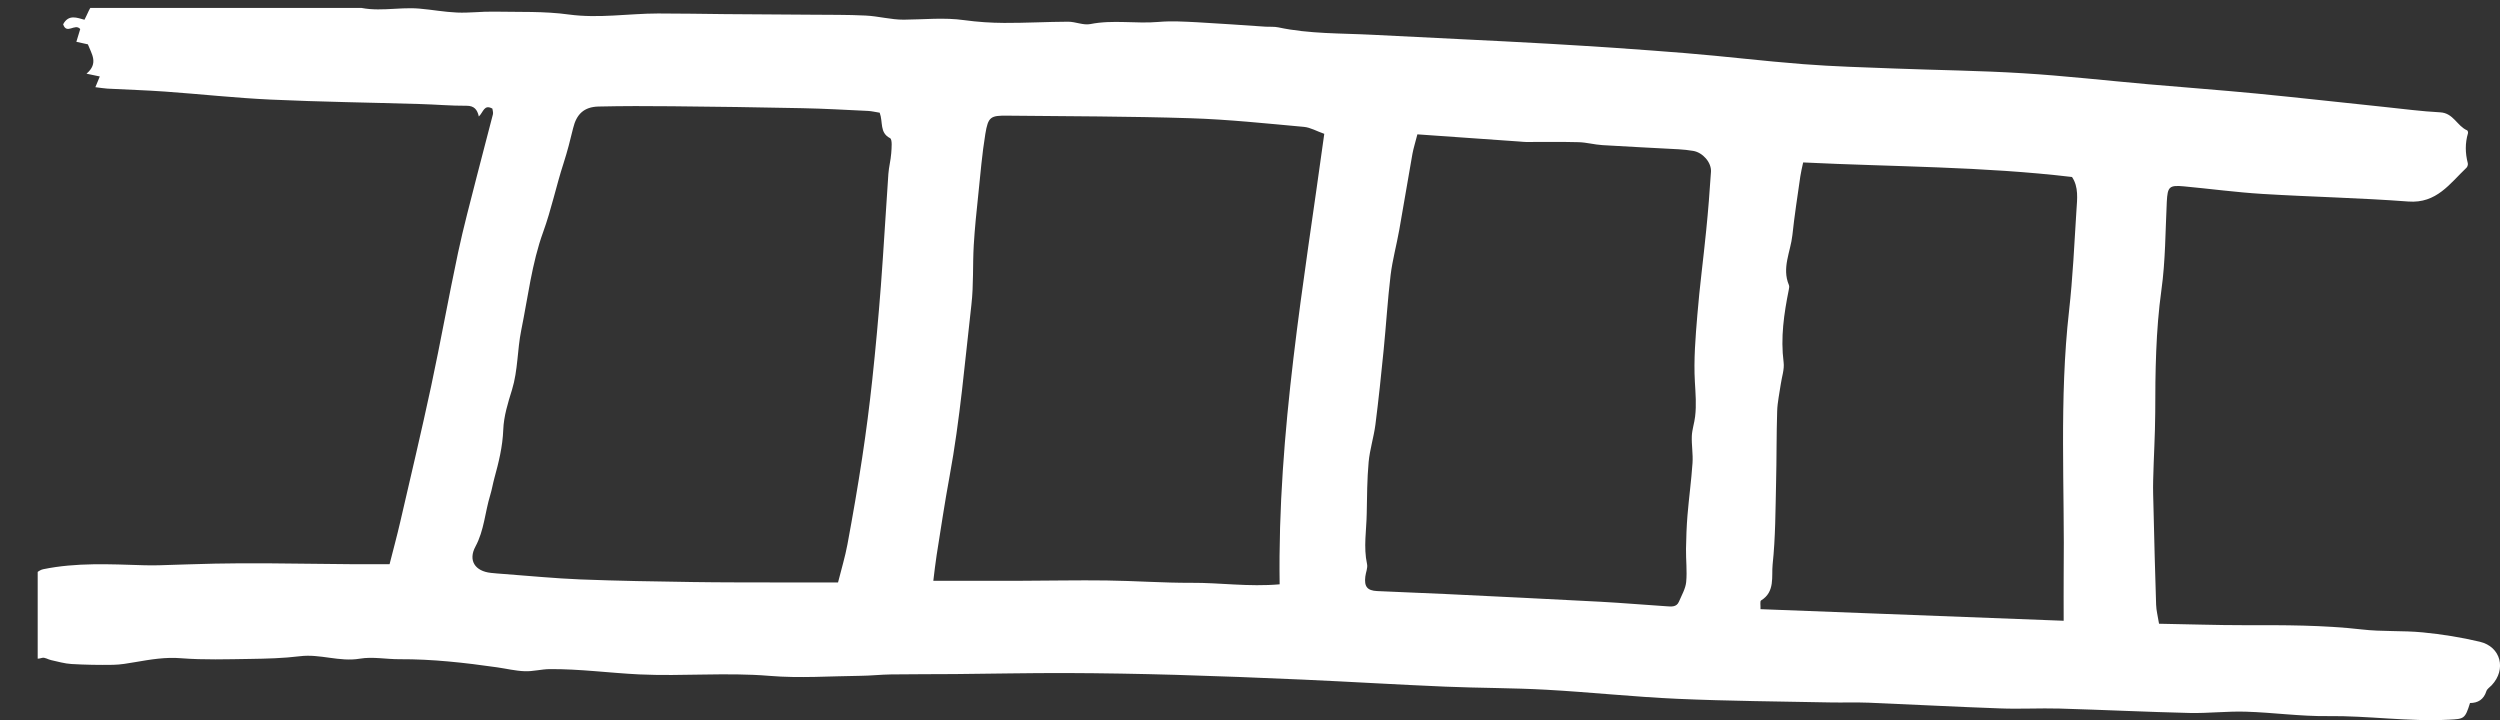 <?xml version="1.0" encoding="UTF-8" standalone="no"?>
<!-- Generator: Adobe Illustrator 16.0.0, SVG Export Plug-In . SVG Version: 6.00 Build 0)  -->

<svg
   xmlns:dc="http://purl.org/dc/elements/1.1/"
   xmlns:cc="http://creativecommons.org/ns#"
   xmlns:rdf="http://www.w3.org/1999/02/22-rdf-syntax-ns#"
   xmlns:svg="http://www.w3.org/2000/svg"
   xmlns="http://www.w3.org/2000/svg"
   xmlns:xlink="http://www.w3.org/1999/xlink"
   xmlns:sodipodi="http://sodipodi.sourceforge.net/DTD/sodipodi-0.dtd"
   xmlns:inkscape="http://www.inkscape.org/namespaces/inkscape"
   version="1.1"
   id="Layer_1"
   x="0px"
   y="0px"
   width="126.036"
   height="36.305"
   viewBox="0 0 126.036 36.305"
   enable-background="new 0 0 226.77 226.77"
   xml:space="preserve"
   inkscape:version="0.91 r13725"
   sodipodi:docname="ladder.svg"><rect x="0" y="0" width="126.036" height="36.305" fill="#333333" stroke="none"/><defs
     id="defs27" /><sodipodi:namedview
     pagecolor="#ffffff"
     bordercolor="#666666"
     borderopacity="1"
     objecttolerance="10"
     gridtolerance="10"
     guidetolerance="10"
     inkscape:pageopacity="0"
     inkscape:pageshadow="2"
     inkscape:window-width="1366"
     inkscape:window-height="768"
     id="namedview25"
     showgrid="false"
     fit-margin-top="0.4"
     fit-margin-left="1.5"
     fit-margin-right="0"
     fit-margin-bottom="0"
     inkscape:zoom="1.481555"
     inkscape:cx="54.069469"
     inkscape:cy="-50.925674"
     inkscape:window-x="0"
     inkscape:window-y="0"
     inkscape:window-maximized="0"
     inkscape:current-layer="Layer_1" /><g
     id="g3"
     transform="translate(-44.1,-38.906)"><defs
       id="defs5"><rect
         id="SVGID_1_"
         x="46"
         y="39.306"
         width="124.136"
         height="35.905" /></defs><clipPath
       id="SVGID_2_"><use
         xlink:href="#SVGID_1_"
         overflow="visible"
         id="use9"
         style="overflow:visible"
         x="0"
         y="0"
         width="100%"
         height="100%" /></clipPath><path
       clip-path="url(#SVGID_2_)"
       d="m 45.162,71.45 c 0.177,-0.31 0.318,-0.562 0.494,-0.869 -0.14,-0.071 -0.246,-0.124 -0.33,-0.167 -0.055,-0.457 -0.111,-0.921 -0.173,-1.436 0.148,-0.265 0.298,-0.611 0.519,-0.905 0.152,-0.201 0.379,-0.423 0.607,-0.47 1.669,-0.343 3.36,-0.251 5.047,-0.201 0.264,0.008 0.531,0.01 0.797,0.002 0.94,-0.025 1.88,-0.065 2.82,-0.083 0.862,-0.017 1.725,-0.021 2.588,-0.016 1.457,0.01 2.913,0.033 4.368,0.045 0.59,0.005 1.179,0.001 1.841,0.001 0.169,-0.671 0.368,-1.396 0.536,-2.125 0.526,-2.28 1.069,-4.557 1.559,-6.845 0.479,-2.239 0.881,-4.493 1.357,-6.733 0.275,-1.293 0.621,-2.569 0.946,-3.852 0.265,-1.044 0.546,-2.082 0.812,-3.125 0.024,-0.095 -0.017,-0.205 -0.027,-0.29 -0.422,-0.228 -0.447,0.173 -0.683,0.398 -0.075,-0.349 -0.238,-0.543 -0.616,-0.541 -0.781,0.005 -1.564,-0.066 -2.345,-0.087 -2.511,-0.075 -5.022,-0.109 -7.531,-0.224 -1.775,-0.082 -3.546,-0.277 -5.321,-0.404 -0.97,-0.069 -1.939,-0.098 -2.91,-0.149 -0.179,-0.01 -0.357,-0.043 -0.609,-0.072 0.082,-0.204 0.139,-0.339 0.224,-0.541 -0.178,-0.039 -0.367,-0.077 -0.671,-0.14 0.62,-0.523 0.256,-0.995 0.069,-1.48 -0.177,-0.037 -0.36,-0.078 -0.58,-0.127 0.072,-0.24 0.137,-0.456 0.195,-0.643 -0.263,-0.312 -0.684,0.299 -0.861,-0.24 0.276,-0.522 0.709,-0.326 1.075,-0.229 0.16,-0.293 0.253,-0.629 0.474,-0.815 0.198,-0.167 0.536,-0.171 0.815,-0.239 0.102,-0.024 0.258,0.019 0.312,-0.039 0.596,-0.639 1.352,-0.314 1.984,-0.235 1.661,0.205 3.31,0.429 4.989,0.45 1.046,0.015 2.09,0.182 3.138,0.245 0.503,0.032 1.012,-0.011 1.518,-0.026 0.107,-0.003 0.226,-0.076 0.317,-0.046 1.1,0.371 2.225,0.047 3.335,0.143 0.636,0.054 1.269,0.173 1.905,0.199 0.615,0.026 1.234,-0.057 1.849,-0.046 1.262,0.025 2.539,-0.027 3.783,0.145 1.514,0.205 3,-0.049 4.498,-0.052 1.121,-0.002 2.243,0.022 3.365,0.032 1.457,0.011 2.912,0.02 4.369,0.03 0.911,0.01 1.823,-0.003 2.732,0.043 0.642,0.031 1.282,0.211 1.92,0.208 1.018,-0.007 2.032,-0.12 3.053,0.024 0.666,0.091 1.342,0.136 2.013,0.139 1.075,0.005 2.149,-0.057 3.222,-0.061 0.374,0 0.765,0.188 1.116,0.12 1.146,-0.23 2.297,-0.008 3.446,-0.109 0.638,-0.056 1.288,-0.016 1.932,0.016 1.153,0.061 2.306,0.149 3.46,0.224 0.216,0.012 0.439,-0.009 0.646,0.035 1.563,0.334 3.157,0.292 4.738,0.373 2.968,0.157 5.933,0.284 8.897,0.452 2.289,0.132 4.578,0.287 6.865,0.471 1.986,0.16 3.967,0.405 5.957,0.558 1.531,0.12 3.071,0.16 4.607,0.22 2.16,0.083 4.322,0.105 6.479,0.239 2.1,0.129 4.194,0.368 6.293,0.553 1.83,0.161 3.662,0.295 5.488,0.471 2.145,0.209 4.287,0.452 6.433,0.674 0.938,0.098 1.877,0.224 2.816,0.272 0.664,0.034 0.851,0.691 1.356,0.908 0.031,0.013 0.057,0.104 0.043,0.147 -0.149,0.503 -0.14,1.002 -0.009,1.508 0.018,0.066 -0.015,0.177 -0.062,0.226 -0.842,0.8 -1.511,1.816 -2.938,1.707 -2.449,-0.185 -4.906,-0.233 -7.358,-0.383 -1.319,-0.081 -2.632,-0.258 -3.951,-0.381 -0.75,-0.071 -0.825,0.024 -0.866,0.777 -0.072,1.482 -0.066,2.976 -0.271,4.444 -0.286,2.063 -0.31,4.129 -0.312,6.2 -0.006,1.131 -0.078,2.258 -0.104,3.388 -0.014,0.484 0.007,0.968 0.018,1.45 0.038,1.613 0.077,3.224 0.131,4.834 0.008,0.287 0.086,0.575 0.147,0.957 1.474,0.023 2.897,0.075 4.319,0.073 1.976,-0.004 3.944,-0.009 5.909,0.215 1.019,0.119 2.055,0.048 3.073,0.148 0.965,0.094 1.933,0.249 2.873,0.472 1.064,0.251 1.347,1.396 0.596,2.193 -0.092,0.097 -0.229,0.182 -0.267,0.297 -0.131,0.423 -0.429,0.599 -0.825,0.598 -0.252,0.809 -0.302,0.801 -1.058,0.841 -2.047,0.108 -4.078,-0.206 -6.127,-0.181 -1.369,0.016 -2.74,-0.182 -4.113,-0.223 -0.942,-0.03 -1.889,0.086 -2.833,0.065 -2.188,-0.052 -4.374,-0.159 -6.559,-0.222 -1,-0.028 -2.002,0.031 -2.997,-0.008 -2.212,-0.078 -4.419,-0.197 -6.628,-0.288 -0.647,-0.025 -1.297,0 -1.946,-0.013 -2.563,-0.051 -5.129,-0.069 -7.688,-0.182 -2.207,-0.098 -4.408,-0.336 -6.615,-0.458 -1.694,-0.094 -3.396,-0.084 -5.092,-0.156 -2.398,-0.1 -4.793,-0.248 -7.19,-0.355 -2.123,-0.095 -4.248,-0.177 -6.374,-0.239 -1.86,-0.054 -3.72,-0.085 -5.583,-0.092 -1.857,-0.004 -3.719,0.035 -5.577,0.052 -1.077,0.009 -2.151,0.003 -3.227,0.018 -0.511,0.007 -1.023,0.065 -1.535,0.07 -1.53,0.016 -3.069,0.13 -4.586,0.003 -2.194,-0.183 -4.381,0.029 -6.576,-0.074 -1.502,-0.074 -2.997,-0.278 -4.503,-0.267 -0.42,0.003 -0.844,0.123 -1.264,0.107 -0.468,-0.017 -0.933,-0.131 -1.401,-0.198 -1.624,-0.232 -3.251,-0.415 -4.898,-0.408 -0.674,0.006 -1.363,-0.137 -2.012,-0.027 -1.03,0.174 -2.004,-0.251 -3.022,-0.123 -0.833,0.103 -1.678,0.123 -2.52,0.136 -1.153,0.016 -2.314,0.055 -3.461,-0.034 -0.802,-0.068 -1.554,0.063 -2.324,0.195 -0.368,0.063 -0.739,0.129 -1.109,0.136 -0.704,0.012 -1.406,0 -2.106,-0.041 -0.346,-0.02 -0.684,-0.122 -1.024,-0.196 -0.155,-0.033 -0.324,-0.152 -0.455,-0.113 -0.356,0.102 -0.558,0.042 -0.67,-0.34 -0.033,-0.115 -0.24,-0.178 -0.39,-0.283 M 88.449,44.588 c -0.222,-0.034 -0.404,-0.081 -0.587,-0.09 -1.106,-0.052 -2.212,-0.117 -3.319,-0.138 -2.185,-0.046 -4.371,-0.077 -6.558,-0.097 -1.24,-0.013 -2.479,-0.015 -3.717,0.014 -0.731,0.02 -1.105,0.39 -1.273,1.086 -0.142,0.595 -0.295,1.19 -0.483,1.772 -0.372,1.145 -0.612,2.321 -1.028,3.467 -0.572,1.577 -0.767,3.291 -1.106,4.953 -0.202,0.99 -0.163,2.019 -0.466,3.003 -0.203,0.655 -0.416,1.334 -0.44,2.01 -0.032,0.85 -0.229,1.648 -0.451,2.454 -0.077,0.281 -0.122,0.571 -0.208,0.85 -0.263,0.858 -0.303,1.773 -0.744,2.589 -0.375,0.696 -0.025,1.241 0.781,1.327 0.214,0.024 0.43,0.039 0.644,0.055 1.29,0.096 2.58,0.223 3.87,0.275 1.884,0.073 3.768,0.104 5.653,0.131 1.453,0.023 2.903,0.017 4.355,0.021 1.015,0.002 2.028,0 2.977,0 0.171,-0.681 0.359,-1.294 0.474,-1.918 0.27,-1.454 0.523,-2.91 0.744,-4.372 0.198,-1.301 0.366,-2.608 0.507,-3.919 0.17,-1.579 0.313,-3.16 0.435,-4.742 0.143,-1.881 0.245,-3.764 0.378,-5.648 0.025,-0.345 0.119,-0.689 0.144,-1.037 0.018,-0.261 0.062,-0.698 -0.059,-0.763 -0.539,-0.278 -0.344,-0.803 -0.523,-1.283 m 22.414,1.065 c -0.384,-0.133 -0.697,-0.321 -1.027,-0.351 -1.905,-0.172 -3.812,-0.376 -5.724,-0.436 -3.073,-0.098 -6.149,-0.097 -9.221,-0.129 -0.854,-0.011 -0.973,0.056 -1.116,0.922 -0.165,1.006 -0.248,2.03 -0.354,3.045 -0.091,0.857 -0.179,1.713 -0.23,2.572 -0.057,0.994 -0.004,1.998 -0.117,2.983 -0.331,2.889 -0.572,5.79 -1.101,8.657 -0.244,1.321 -0.442,2.653 -0.653,3.98 -0.067,0.414 -0.108,0.83 -0.167,1.292 1.522,0 2.944,0.002 4.363,-0.002 1.458,-0.003 2.914,-0.035 4.37,-0.016 1.429,0.018 2.855,0.124 4.282,0.118 1.439,-0.009 2.876,0.212 4.445,0.076 -0.112,-7.677 1.216,-15.147 2.25,-22.711 m 4.694,0.026 c -0.106,0.417 -0.197,0.698 -0.25,0.985 -0.226,1.274 -0.435,2.55 -0.662,3.823 -0.135,0.764 -0.344,1.521 -0.438,2.286 -0.15,1.253 -0.225,2.515 -0.35,3.769 -0.125,1.258 -0.256,2.516 -0.416,3.771 -0.082,0.634 -0.284,1.255 -0.342,1.891 -0.077,0.858 -0.081,1.724 -0.096,2.587 -0.013,0.85 -0.17,1.7 0.016,2.552 0.043,0.194 -0.063,0.418 -0.087,0.629 -0.061,0.505 0.094,0.707 0.594,0.732 1.153,0.056 2.304,0.094 3.457,0.149 2.608,0.125 5.214,0.253 7.819,0.39 1.104,0.06 2.207,0.156 3.312,0.227 0.236,0.015 0.507,0.057 0.629,-0.231 0.137,-0.326 0.331,-0.65 0.365,-0.988 0.054,-0.552 -0.016,-1.118 -0.008,-1.677 0.009,-0.563 0.029,-1.128 0.074,-1.686 0.073,-0.883 0.194,-1.758 0.254,-2.64 0.031,-0.451 -0.053,-0.909 -0.035,-1.363 0.015,-0.329 0.129,-0.653 0.166,-0.982 0.07,-0.581 0.022,-1.158 -0.012,-1.741 -0.064,-1.123 0.032,-2.26 0.125,-3.385 0.114,-1.416 0.305,-2.826 0.444,-4.242 0.101,-0.988 0.177,-1.979 0.242,-2.969 0.032,-0.467 -0.416,-0.975 -0.897,-1.053 -0.24,-0.04 -0.484,-0.067 -0.725,-0.081 -1.284,-0.071 -2.571,-0.13 -3.854,-0.21 -0.401,-0.024 -0.8,-0.138 -1.199,-0.148 -0.881,-0.024 -1.764,-0.008 -2.645,-0.01 -0.107,-10e-4 -0.215,-0.014 -0.322,-0.022 -1.69,-0.119 -3.381,-0.238 -5.159,-0.363 m 32.582,24.522 c 0,-0.88 -0.006,-1.577 0,-2.274 0.057,-4.447 -0.231,-8.903 0.271,-13.346 0.189,-1.683 0.268,-3.377 0.373,-5.068 0.037,-0.579 0.117,-1.179 -0.223,-1.684 -4.502,-0.534 -9.01,-0.511 -13.555,-0.734 -0.06,0.289 -0.113,0.491 -0.142,0.697 -0.14,0.989 -0.296,1.976 -0.401,2.97 -0.089,0.834 -0.543,1.647 -0.174,2.517 0.029,0.067 0.006,0.161 -0.008,0.24 -0.243,1.205 -0.418,2.409 -0.26,3.65 0.046,0.358 -0.092,0.74 -0.145,1.113 -0.062,0.449 -0.167,0.9 -0.18,1.354 -0.038,1.204 -0.025,2.41 -0.055,3.614 -0.032,1.371 -0.029,2.751 -0.174,4.112 -0.063,0.608 0.135,1.379 -0.584,1.817 -0.061,0.038 -0.018,0.247 -0.027,0.438 5.071,0.193 10.105,0.385 15.284,0.584"
       id="path11"
       inkscape:connector-curvature="0"
       style="fill:#ffffff" /></g></svg>